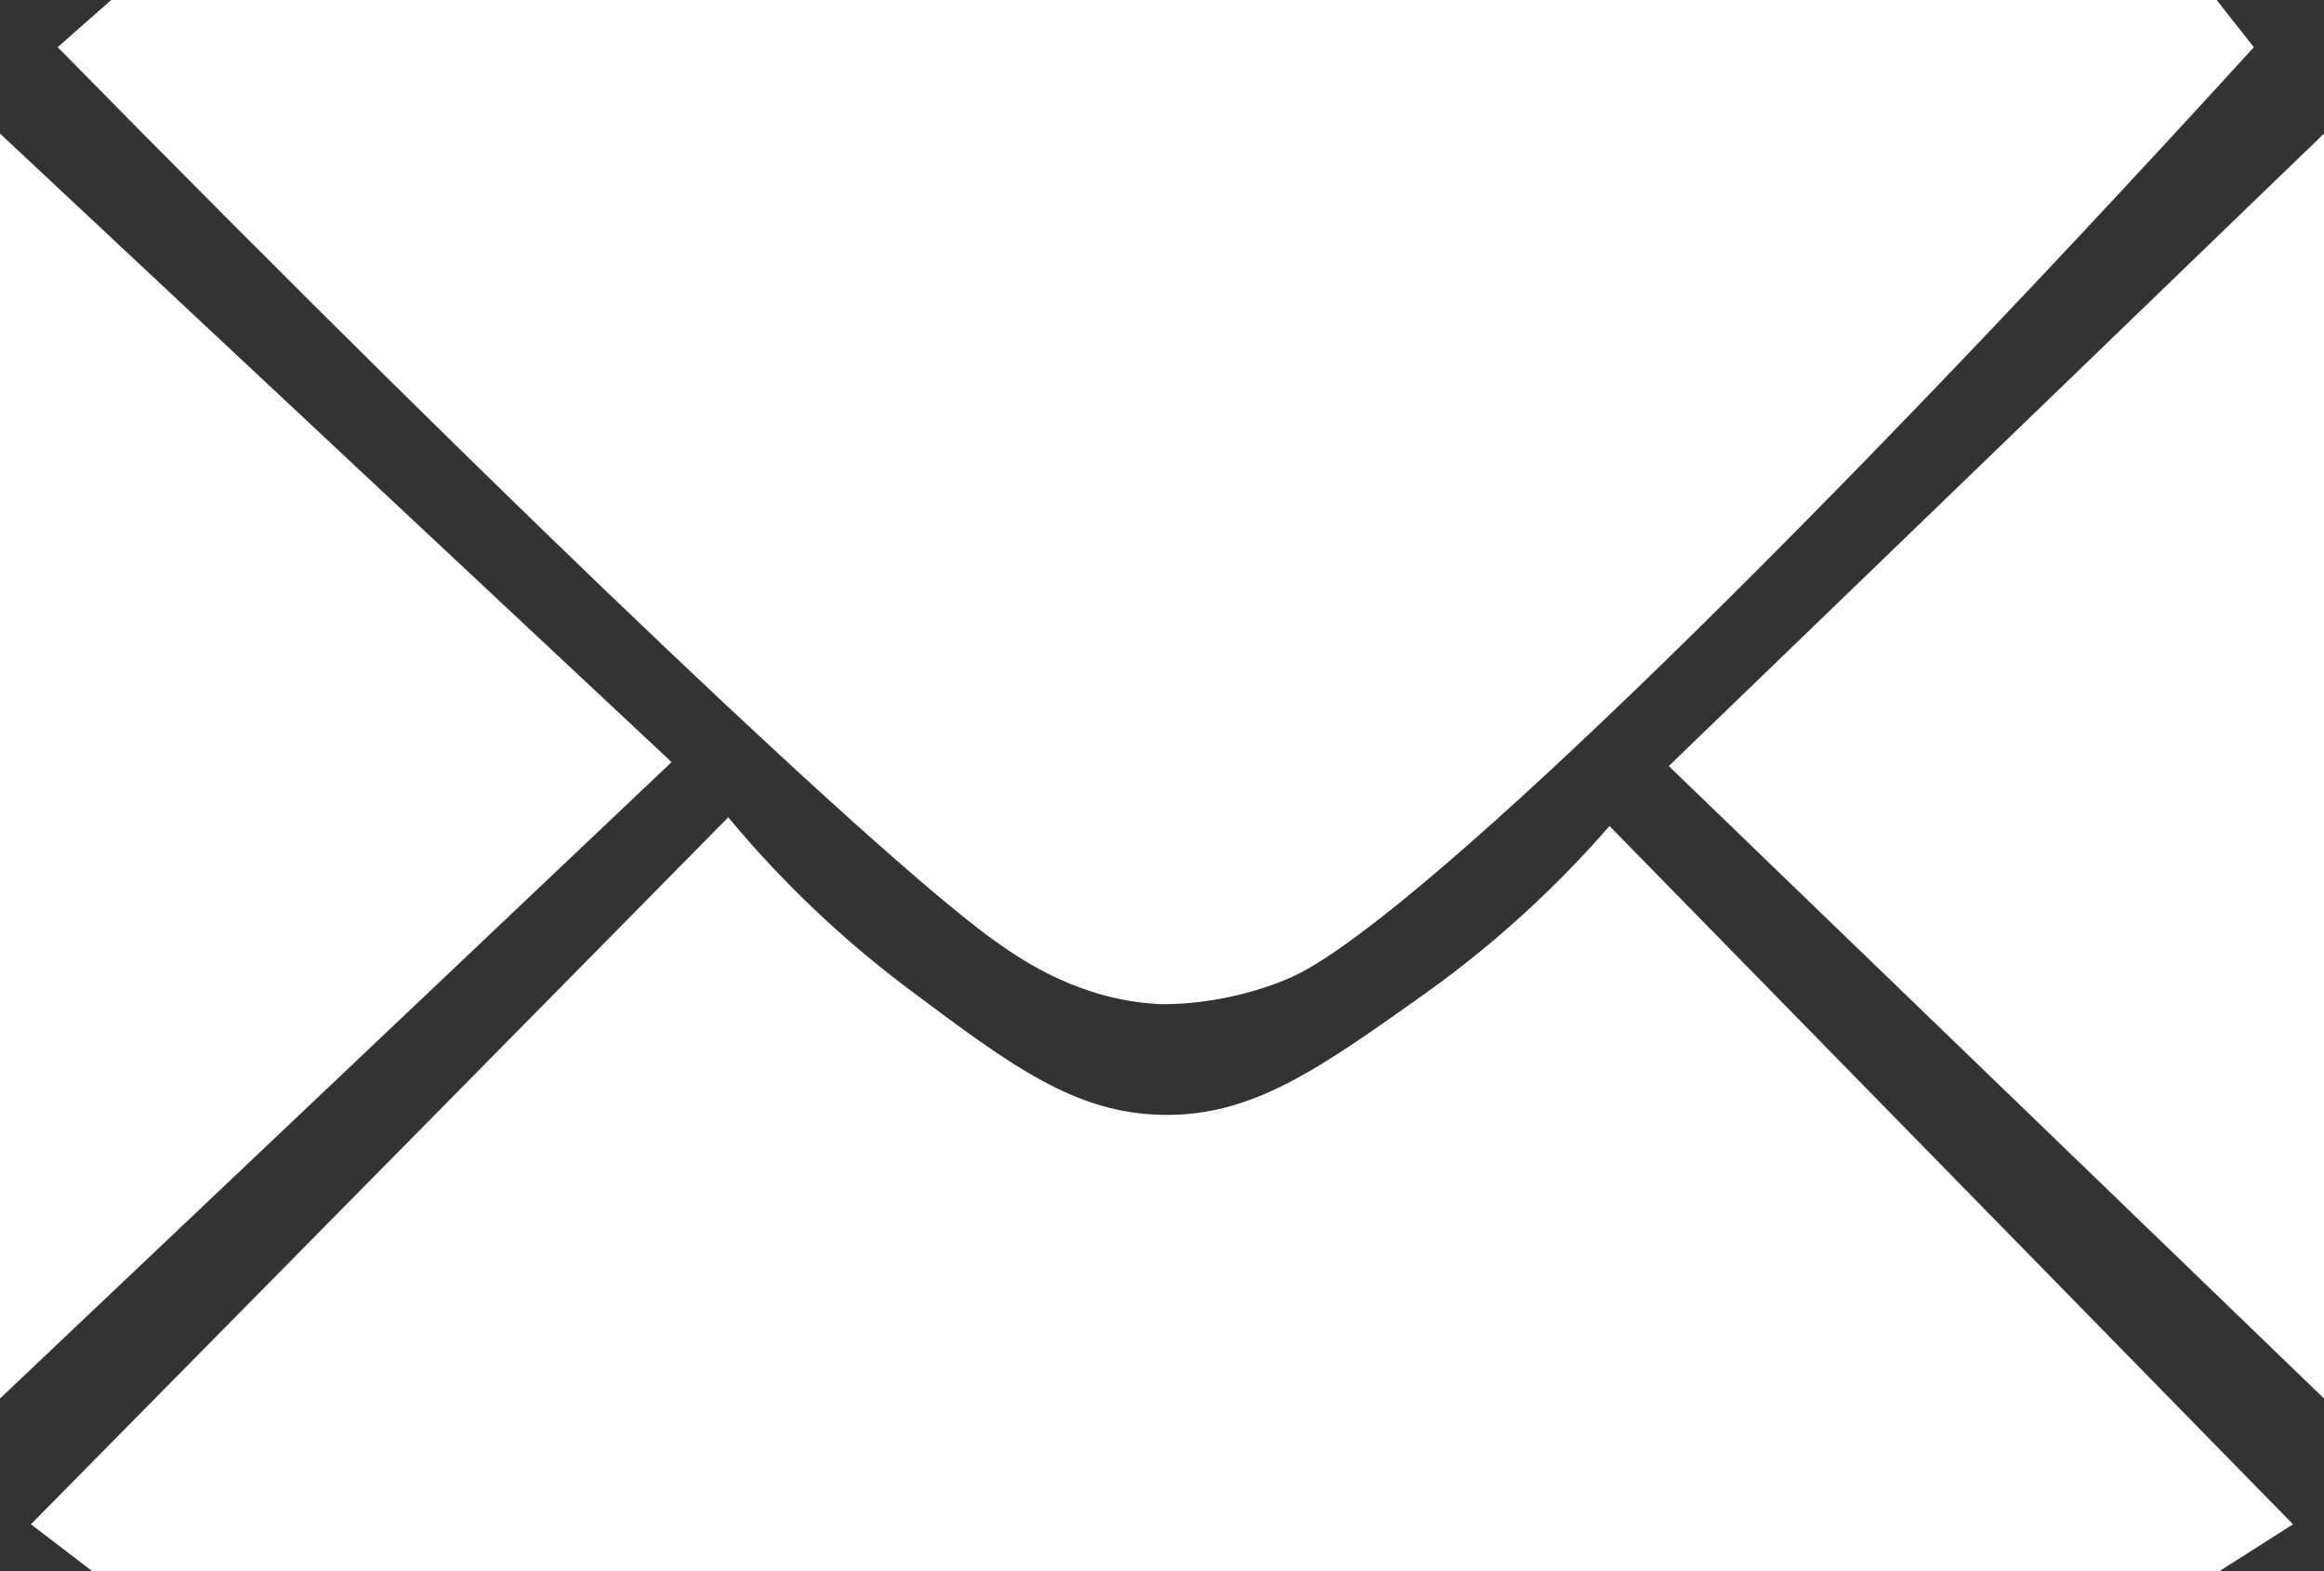 <?xml version="1.0" encoding="UTF-8"?>
<svg id="Layer_2" data-name="Layer 2" xmlns="http://www.w3.org/2000/svg" viewBox="0 0 265.48 179.51">
  <rect x="0" y="0" width="265.48" height="179.51" fill="#333333" stroke="none"/>
  <defs>
    <style>
      .cls-1 {
        fill: #fff;
        stroke-width: 0px;
      }
    </style>
  </defs>
  <g id="Capa_1" data-name="Capa 1">
    <g>
      <polygon class="cls-1" points="76.72 87.06 0 159.76 0 15.26 76.72 87.06"/>
      <polygon class="cls-1" points="265.48 15.26 190.63 87.51 265.48 159.76 265.48 15.26"/>
      <path class="cls-1" d="m257.47,5.39c-54.42,59.64-97.38,100.8-110.1,106.31-7.78,3.37-15,3-15,3-9.04-.47-15.59-5.02-18.3-6.91C102.16,99.49,60.7,60.48,6.59,5.39c2.04-1.8,4.08-3.59,6.11-5.39h240.52l4.24,5.39Z"/>
      <path class="cls-1" d="m83.2,93.36c-26.56,26.92-53.12,53.85-79.67,80.77l7.06,5.39h242.88l8.47-5.39c-26.03-26.59-52.05-53.18-78.08-79.77-4.36,5.01-11.37,12.26-21.33,19.33-11.92,8.46-19.47,13.83-29.67,13.67-10.05-.16-17.32-5.59-29-14.33-9.5-7.11-16.27-14.36-20.67-19.67Z"/>
    </g>
  </g>
</svg>